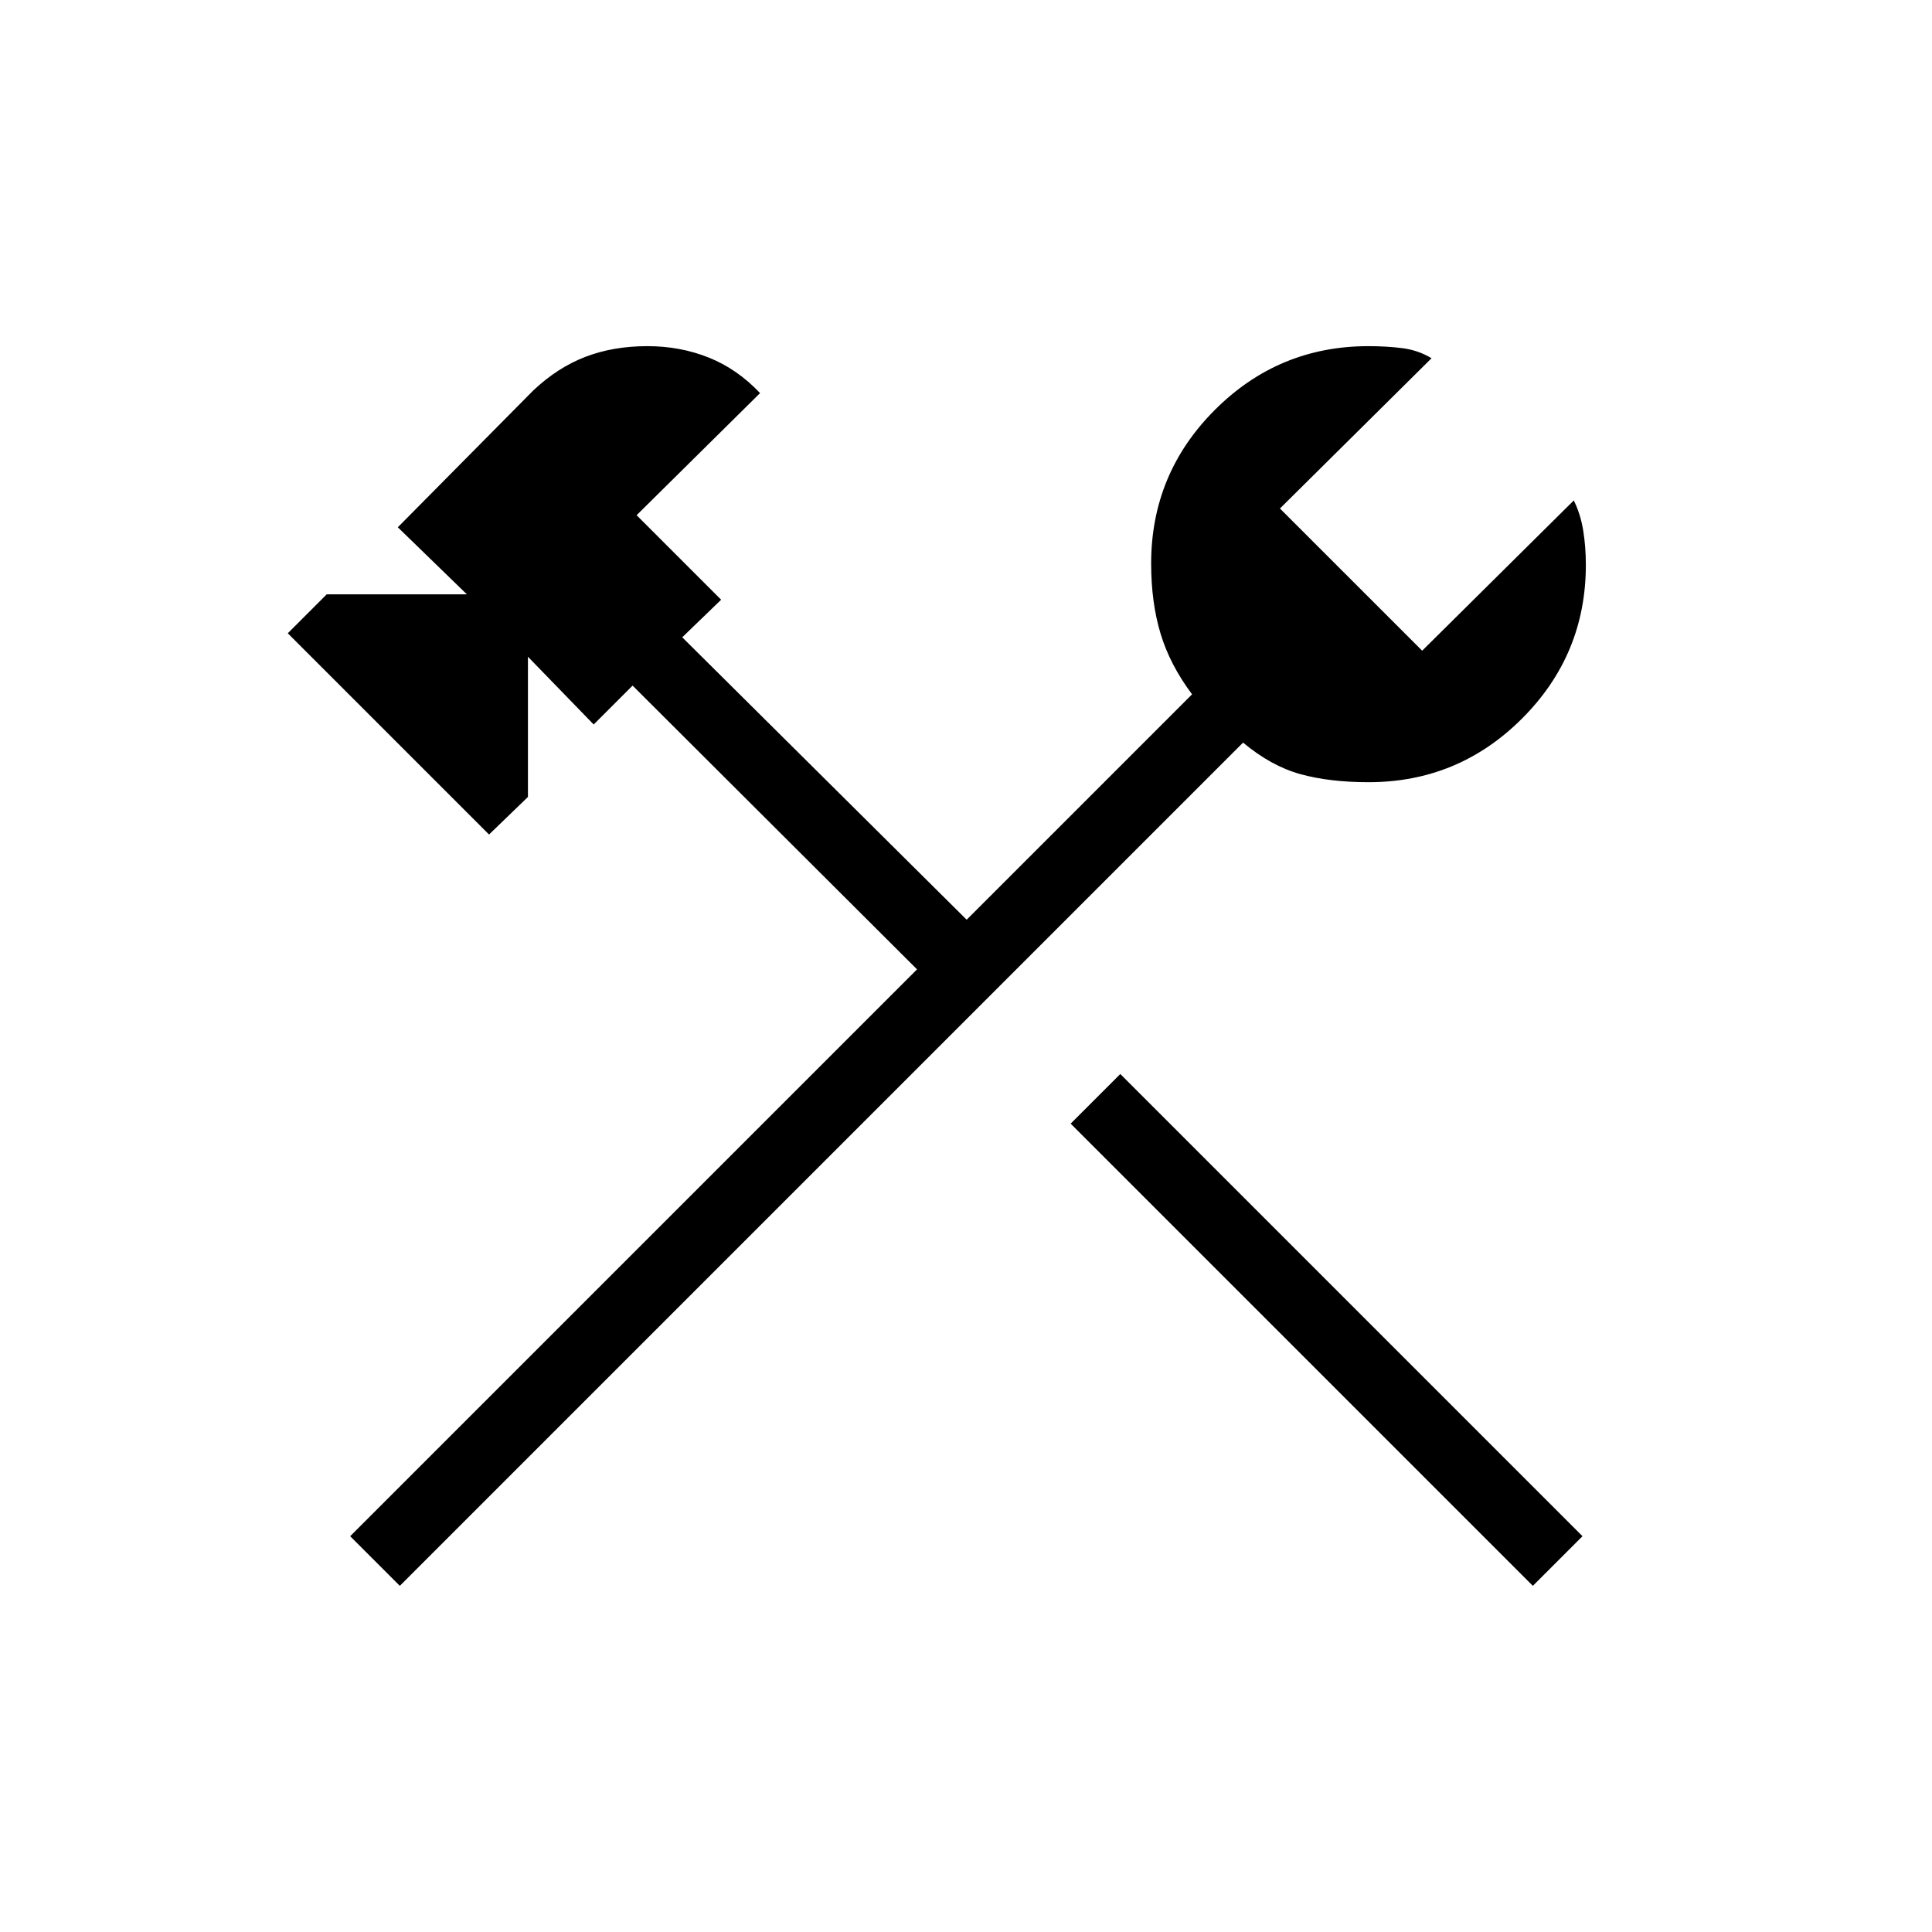 <svg xmlns="http://www.w3.org/2000/svg" height="40" viewBox="0 -960 960 960" width="40"><path d="M761.67-172 532-401.67l24.67-24.66 229.66 229.66L761.67-172Zm-563 0L174-196.67l281.67-281.66-141.34-141L295-600l-32.67-33.67V-564L243-545.33l-100-100 19.33-19.34H232L197.67-698 265-766q12-11.33 25.83-16.67 13.84-5.33 30.84-5.33 16.33 0 30.5 5.67 14.16 5.66 25.5 17.66L316.33-704l42 42L339-643.33 480.33-503l112-112q-11-14.67-15.66-30.17Q572-660.67 572-680q0-44.67 31.67-76.33Q635.33-788 680-788q9 0 16.83 1 7.84 1 14.5 5L636-707.33l70.67 70.66L782-711.33q3.33 6.66 4.67 14.83 1.33 8.17 1.33 17.17 0 44.66-31.67 76.33-31.66 31.67-76.33 31.67-19.33 0-33.83-4T617.67-591l-419 419Z"/></svg>